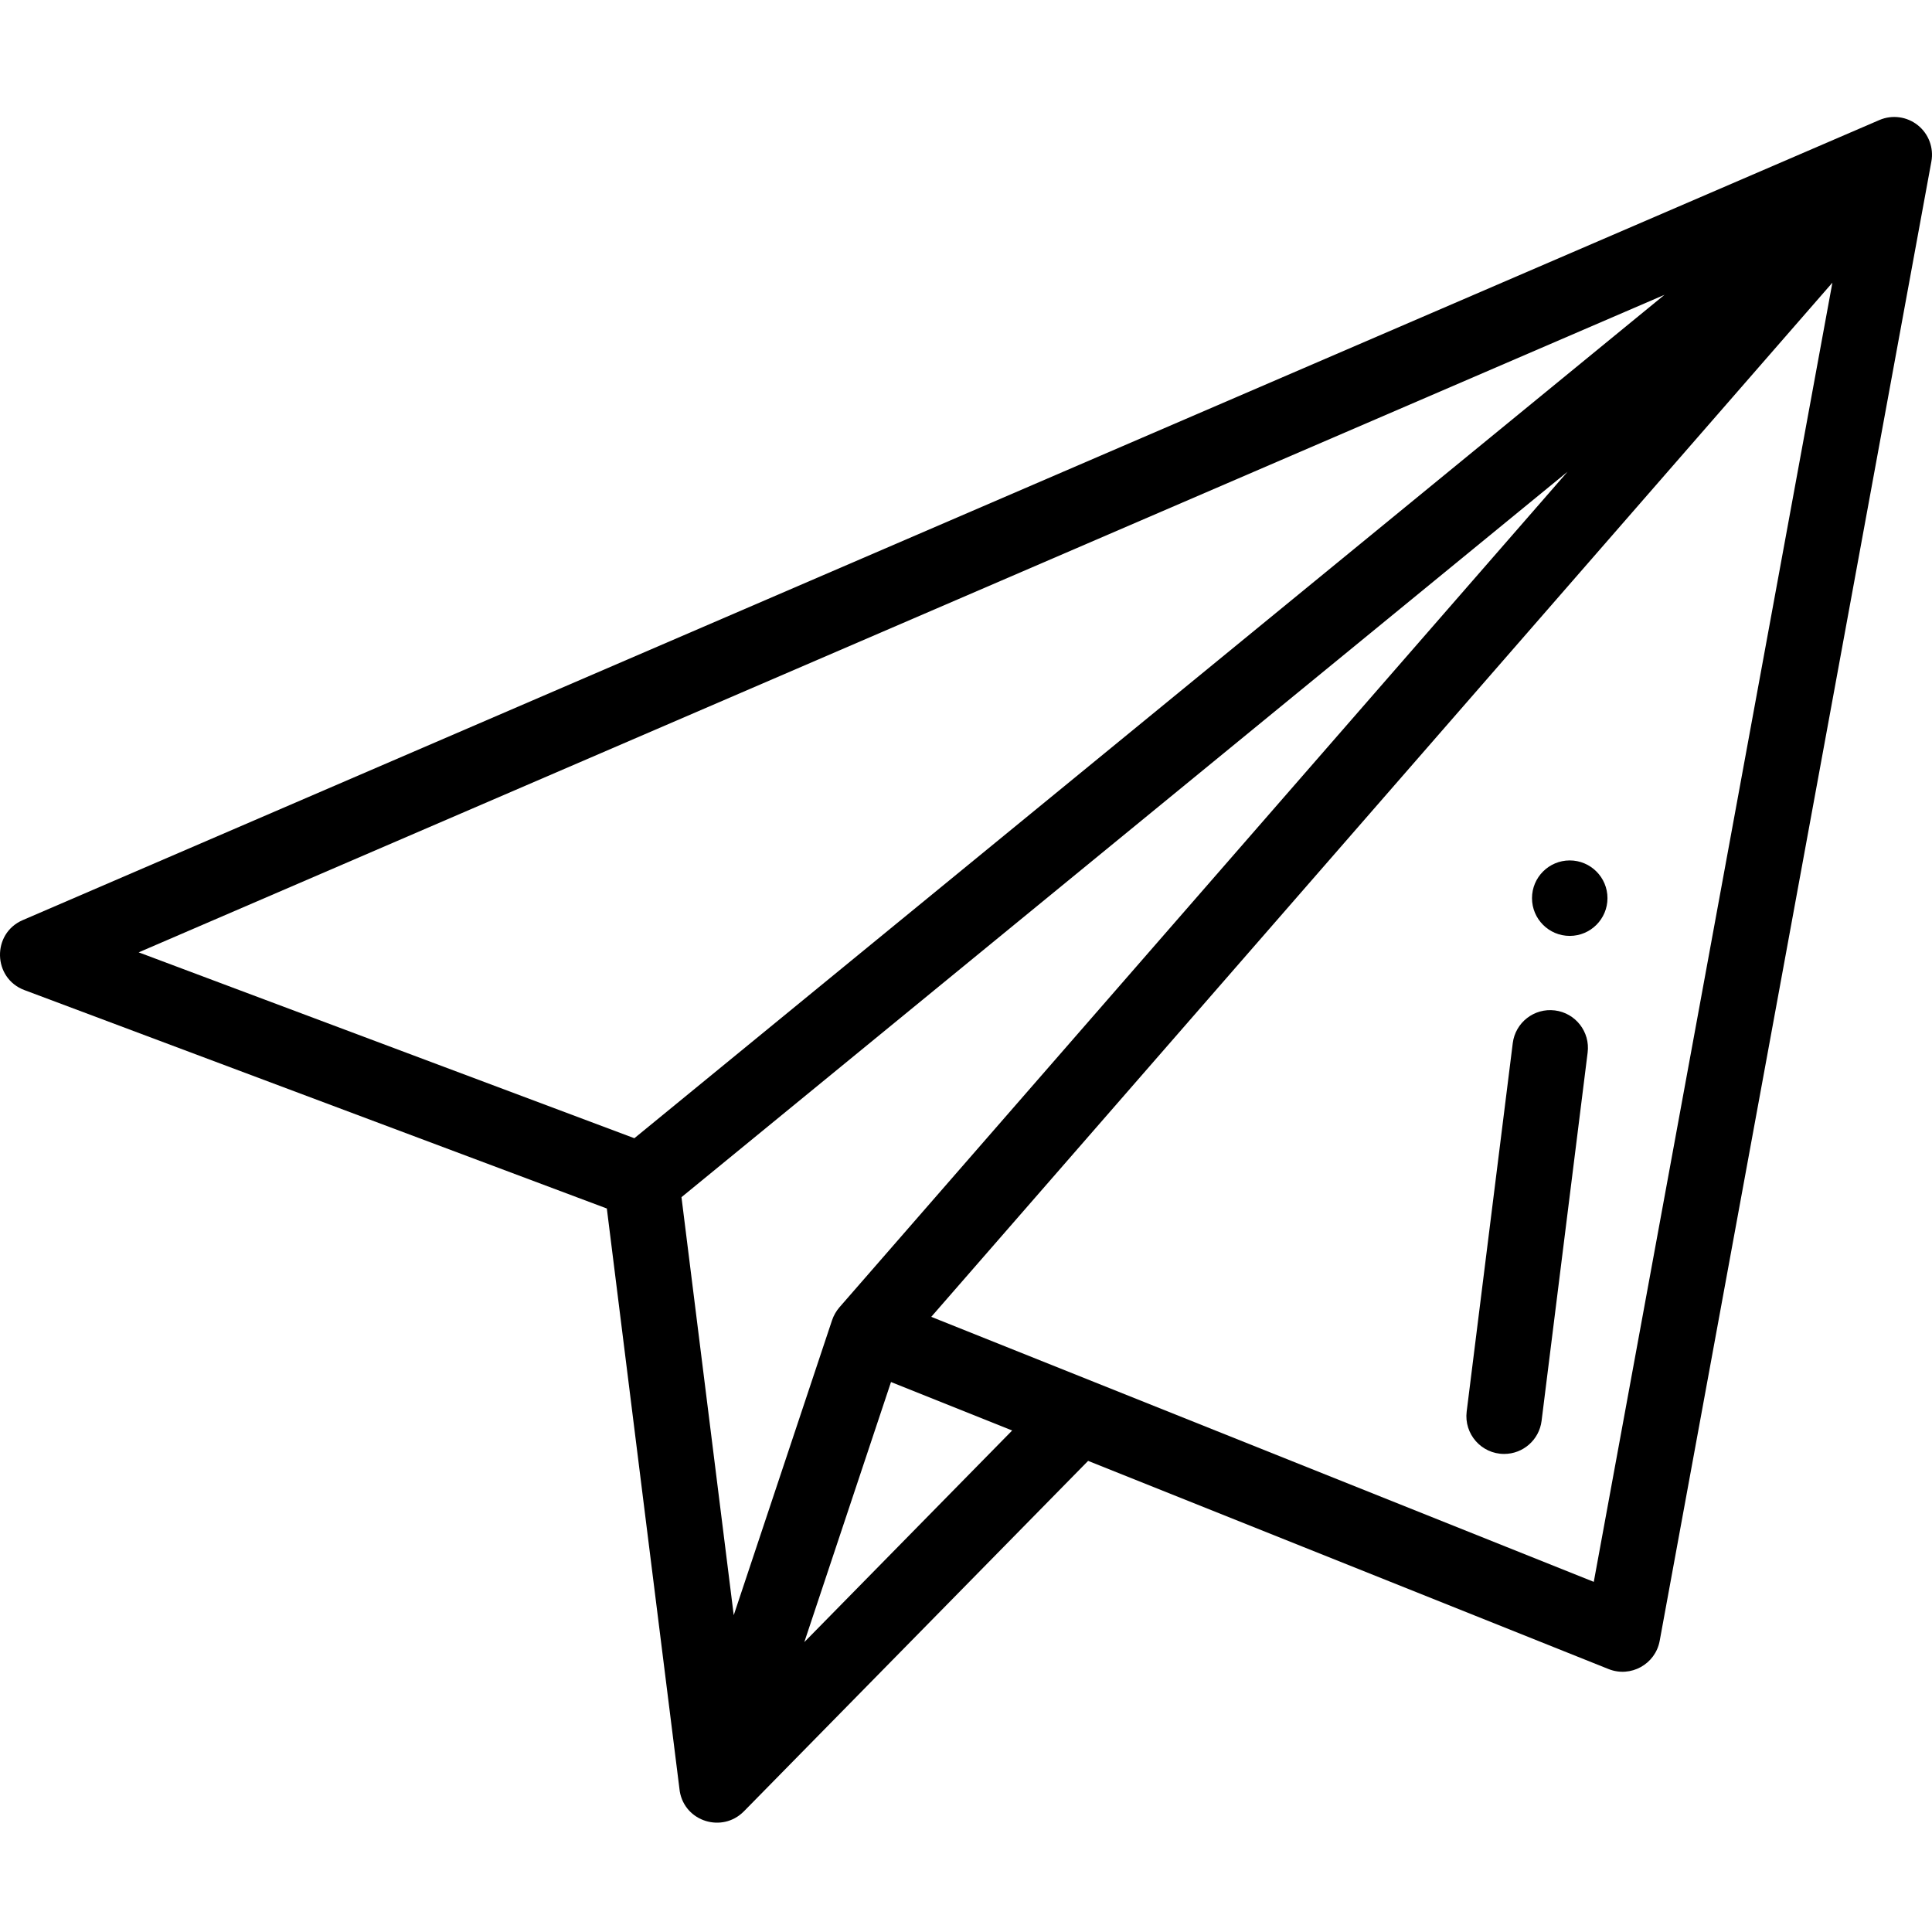 <svg height="511pt" viewBox="0 -30 511.999 511" width="511pt" xmlns="http://www.w3.org/2000/svg"><path d="m415.996 197.523c-5.52 0-10 4.48-10 10 0 5.52 4.48 10 10 10 5.52 0 10-4.48 10-10 0-5.52-4.48-10-10-10zm0 0"/><path d="m6.477 231.887 154.34 57.879c4.199 33.551 19.215 153.801 19.328 154.465 1.383 8.07 11.27 11.035 16.93 5.352.02-.016.035-.027.051-.043l91.234-92.891 137.922 55.168c5.863 2.344 12.41-1.27 13.551-7.48l72-392.027c.668-3.629-.715-7.328-3.598-9.629-2.883-2.297-6.797-2.824-10.184-1.367l-492.023 212.027c-8.25 3.555-7.965 15.395.449 18.547zm215.977 84.07c-.793.91-1.555 2.184-1.977 3.496l-26.031 78.09-13.848-110.777 234.816-192.25zm-9.305 88.723 22.977-68.93 32.109 12.844zm209.219-15.973-175.578-70.23 238.812-274.066zm18.746-341.082-273.004 223.516-131.359-49.258zm0 0"/><path d="m412.059 237.273c-5.48-.688-10.48 3.199-11.164 8.68l-12.211 97.613c-.742 5.941 3.879 11.242 9.934 11.242 4.973 0 9.277-3.699 9.914-8.758l12.207-97.613c.688-5.48-3.199-10.48-8.68-11.164zm0 0"/></svg>